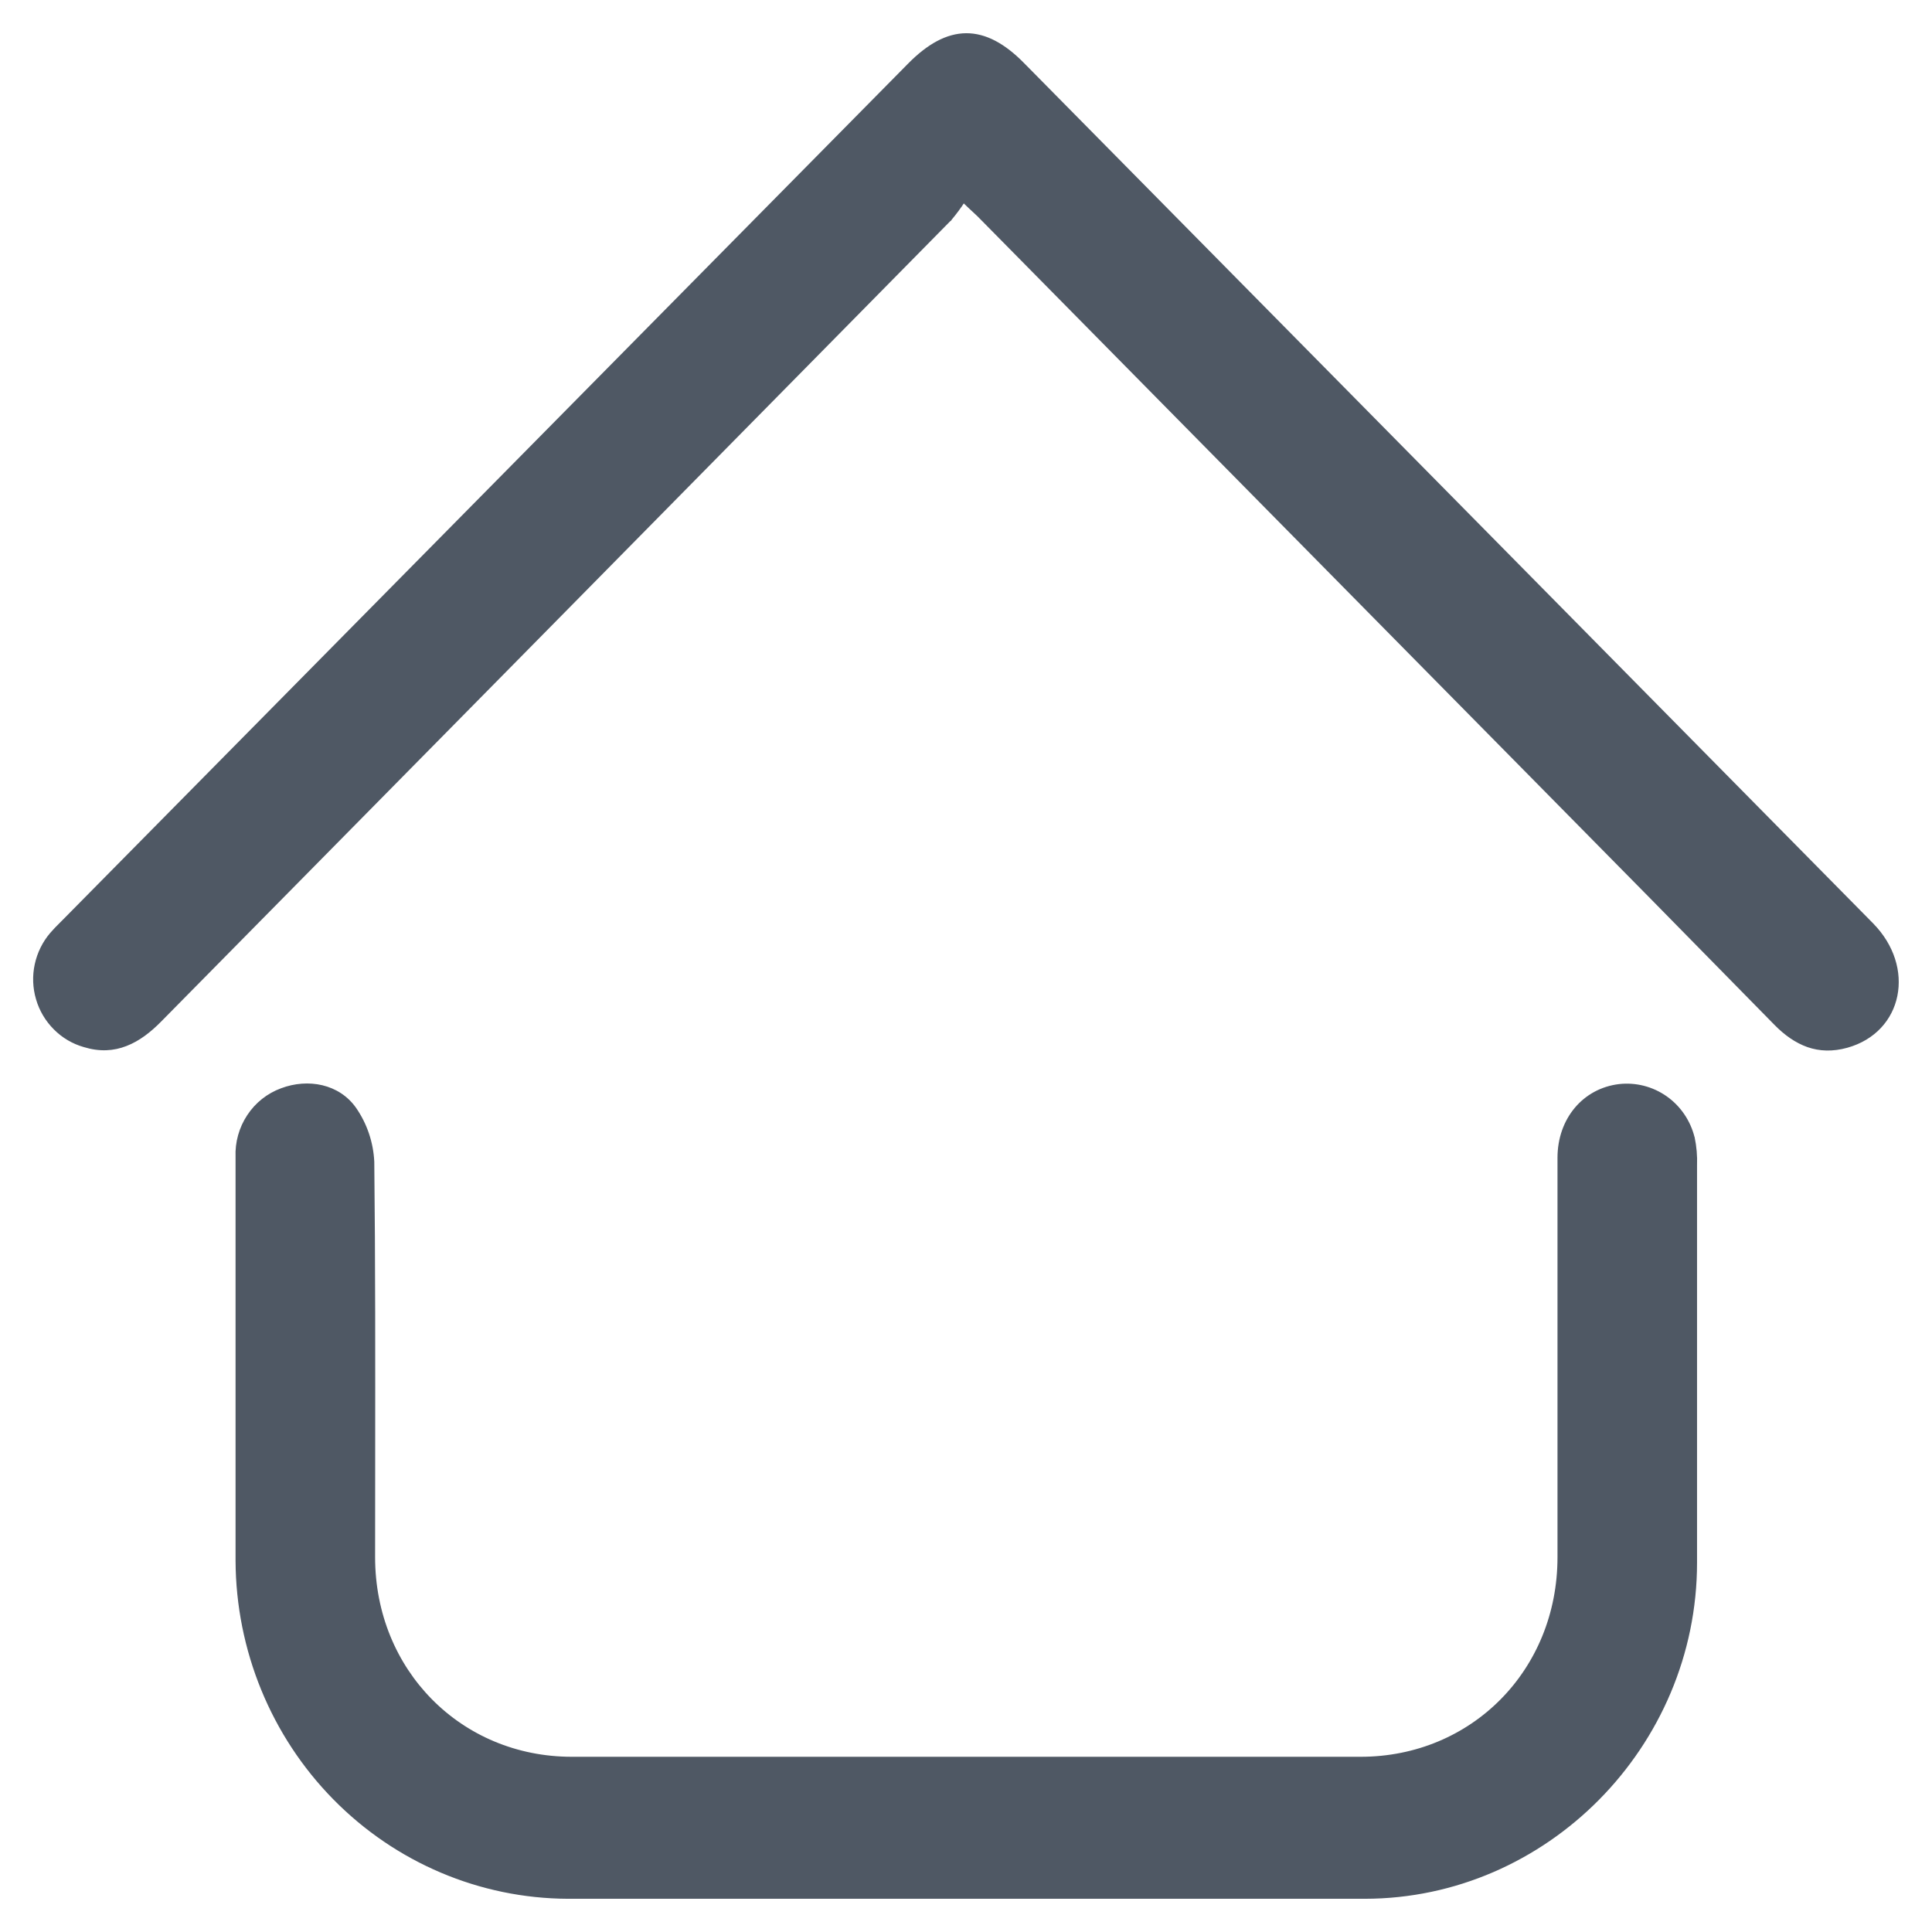 <svg width="26" height="26" viewBox="0 0 26 26" fill="none" xmlns="http://www.w3.org/2000/svg">
<path d="M7.642 25.528H7.642H13.005C14.793 25.528 16.58 25.528 18.367 25.528H18.367C20.801 25.526 22.813 23.492 22.813 21.03V21.019V21.009V20.998V20.988V20.977V20.967V20.956V20.946V20.936V20.925V20.915V20.904V20.894V20.883V20.873V20.862V20.852V20.842V20.831V20.821V20.81V20.8V20.789V20.779V20.768V20.758V20.747V20.737V20.727V20.716V20.706V20.695V20.685V20.674V20.664V20.654V20.643V20.633V20.622V20.612V20.601V20.591V20.58V20.57V20.559V20.549V20.539V20.528V20.518V20.507V20.497V20.486V20.476V20.465V20.455V20.445V20.434V20.424V20.413V20.403V20.392V20.382V20.372V20.361V20.351V20.34V20.33V20.319V20.309V20.298V20.288V20.277V20.267V20.257V20.246V20.236V20.225V20.215V20.204V20.194V20.183V20.173V20.163V20.152V20.142V20.131V20.121V20.11V20.1V20.09V20.079V20.069V20.058V20.048V20.037V20.027V20.016V20.006V19.995V19.985V19.975V19.964V19.954V19.943V19.933V19.922V19.912V19.901V19.891V19.881V19.87V19.86V19.849V19.839V19.828V19.818V19.808V19.797V19.787V19.776V19.766V19.755V19.745V19.734V19.724V19.713V19.703V19.693V19.682V19.672V19.661V19.651V19.64V19.63V19.619V19.609V19.599V19.588V19.578V19.567V19.557V19.546V19.536V19.525V19.515V19.505V19.494V19.484V19.473V19.463V19.452V19.442V19.431V19.421V19.41V19.4V19.39V19.379V19.369V19.358V19.348V19.337V19.327V19.317V19.306V19.296V19.285V19.275V19.264V19.254V19.243V19.233V19.223V19.212V19.202V19.191V19.181V19.17V19.16V19.149V19.139V19.128V19.118V19.108V19.097V19.087V19.076V19.066V19.055V19.045V19.035V19.024V19.014V19.003V18.993V18.982V18.972V18.961V18.951V18.941V18.93V18.92V18.909V18.899V18.888V18.878V18.867V18.857V18.846V18.836V18.826V18.815V18.805V18.794V18.784V18.773V18.763V18.753V18.742V18.732V18.721V18.711V18.7V18.69V18.679V18.669V18.659V18.648V18.638V18.627V18.617V18.606V18.596V18.585V18.575V18.564V18.554V18.544V18.533V18.523V18.512V18.502V18.491V18.481V18.471V18.46V18.45V18.439V18.429V18.418V18.408V18.397V18.387V18.377V18.366V18.356V18.345V18.335V18.324V18.314V18.303V18.293V18.282V18.272V18.262V18.251V18.241V18.23V18.22V18.209V18.199V18.189V18.178V18.168V18.157V18.147V18.136V18.126V18.115V18.105V18.095V18.084V18.074V18.063V18.053V18.042V18.032V18.021V18.011V18V17.99V17.98V17.969V17.959V17.948V17.938V17.927V17.917V17.907V17.896V17.886V17.875V17.865V17.854V17.844V17.833V17.823V17.812V17.802V17.792V17.781V17.771V17.76V17.75V17.739V17.729V17.718V17.708V17.698V17.687V17.677V17.666V17.656V17.645V17.635V17.625V17.614V17.604V17.593V17.583V17.572V17.562V17.551V17.541V17.531V17.52V17.51V17.499V17.489V17.478V17.468V17.457V17.447V17.437V17.426V17.416V17.405V17.395V17.384V17.374V17.363V17.353V17.343V17.332V17.322V17.311V17.301V17.29V17.28V17.27V17.259V17.249V17.238V17.228V17.217V17.207V17.196V17.186V17.175V17.165V17.155V17.144V17.134V17.123V17.113V17.102V17.092V17.081V17.071V17.061V17.05V17.04V17.029V17.019V17.008V16.998V16.988V16.977V16.967V16.956V16.946V16.935V16.925V16.914V16.904V16.893V16.883V16.873V16.862V16.852V16.841V16.831V16.82V16.81V16.799V16.789V16.779V16.768V16.758V16.747V16.737V16.726V16.716V16.706V16.695V16.685V16.674V16.664V16.653V16.643V16.632V16.622V16.611V16.601V16.591V16.58V16.57V16.559V16.549V16.538V16.528V16.517V16.507V16.497V16.486V16.476V16.465V16.455V16.444V16.434V16.424V16.413V16.403V16.392V16.382V16.371V16.361V16.35V16.34V16.329V16.319V16.309V16.298V16.288V16.277V16.267V16.256V16.246V16.236V16.225V16.215V16.204V16.194V16.183V16.173V16.163V16.152V16.142V16.131V16.121V16.11V16.1V16.089V16.079V16.069V16.058V16.048V16.037V16.027V16.016V16.006V15.995V15.985V15.975V15.964V15.954V15.943V15.933V15.922V15.912V15.901V15.891V15.88V15.87V15.86V15.849V15.839V15.828V15.818V15.807V15.797V15.787V15.776V15.766V15.755V15.745V15.734V15.724V15.713V15.703V15.693V15.683C22.818 15.559 22.807 15.434 22.782 15.313L22.781 15.312C22.727 15.094 22.597 14.902 22.415 14.774C22.233 14.646 22.011 14.589 21.791 14.614L21.791 14.614C21.319 14.671 20.985 15.066 20.985 15.582V15.592V15.603V15.613V15.624V15.634V15.645V15.655V15.666V15.676V15.687V15.697V15.708V15.718V15.729V15.739V15.75V15.76V15.771V15.781V15.792V15.802V15.813V15.823V15.834V15.844V15.855V15.865V15.876V15.886V15.897V15.907V15.918V15.928V15.939V15.949V15.96V15.97V15.981V15.991V16.002V16.012V16.023V16.033V16.044V16.054V16.065V16.075V16.086V16.096V16.107V16.117V16.128V16.138V16.149V16.159V16.17V16.18V16.191V16.201V16.212V16.222V16.233V16.243V16.254V16.264V16.275V16.285V16.296V16.306V16.317V16.327V16.338V16.348V16.359V16.369V16.38V16.39V16.401V16.411V16.422V16.432V16.443V16.453V16.464V16.474V16.485V16.495V16.506V16.516V16.527V16.537V16.548V16.558V16.569V16.579V16.59V16.6V16.611V16.621V16.632V16.642V16.653V16.663V16.674V16.684V16.695V16.705V16.716V16.726V16.737V16.747V16.758V16.768V16.779V16.789V16.8V16.81V16.821V16.831V16.842V16.852V16.863V16.873V16.884V16.894V16.905V16.915V16.926V16.936V16.947V16.957V16.968V16.978V16.989V16.999V17.01V17.02V17.031V17.041V17.052V17.062V17.073V17.083V17.094V17.104V17.115V17.125V17.136V17.146V17.157V17.167V17.178V17.188V17.199V17.209V17.22V17.23V17.241V17.251V17.262V17.272V17.283V17.293V17.304V17.314V17.325V17.335V17.346V17.356V17.367V17.377V17.388V17.398V17.409V17.419V17.43V17.44V17.451V17.461V17.472V17.482V17.493V17.503V17.514V17.524V17.535V17.545V17.556V17.566V17.577V17.587V17.598V17.608V17.619V17.629V17.64V17.65V17.661V17.671V17.682V17.692V17.703V17.713V17.724V17.734V17.745V17.755V17.766V17.776V17.787V17.797V17.808V17.818V17.829V17.839V17.85V17.86V17.871V17.881V17.892V17.902V17.913V17.923V17.934V17.944V17.955V17.965V17.976V17.986V17.997V18.007V18.018V18.028V18.039V18.049V18.06V18.07V18.081V18.091V18.102V18.112V18.123V18.133V18.144V18.154V18.165V18.175V18.186V18.196V18.207V18.217V18.228V18.238V18.249V18.259V18.27V18.28V18.291V18.301V18.312V18.322V18.333V18.343V18.354V18.364V18.375V18.385V18.396V18.406V18.417V18.427V18.438V18.448V18.459V18.469V18.48V18.49V18.501V18.511V18.522V18.532V18.543V18.553V18.564V18.574V18.585V18.595V18.606V18.616V18.627V18.637V18.648V18.658V18.669V18.679V18.69V18.7V18.711V18.721V18.732V18.742V18.753V18.763V18.774V18.784V18.795V18.805V18.816V18.826V18.837V18.847V18.858V18.868V18.879V18.889V18.9V18.91V18.921V18.931V18.942V18.952V18.963V18.973V18.984V18.994V19.005V19.015V19.026V19.036V19.047V19.057V19.068V19.078V19.089V19.099V19.11V19.12V19.131V19.141V19.152V19.162V19.173V19.183V19.194V19.204V19.215V19.225V19.236V19.246V19.257V19.267V19.278V19.288V19.299V19.309V19.32V19.33V19.341V19.351V19.362V19.372V19.383V19.393V19.404V19.414V19.425V19.435V19.446V19.456V19.467V19.477V19.488V19.498V19.509V19.519V19.53V19.54V19.551V19.561V19.572V19.582V19.593V19.603V19.614V19.624V19.635V19.645V19.656V19.666V19.677V19.687V19.698V19.708V19.718V19.729V19.739V19.75V19.761V19.771V19.782V19.792V19.802V19.813V19.823V19.834V19.845V19.855V19.866V19.876V19.887V19.897V19.907V19.918V19.928V19.939V19.95V19.96V19.971V19.981V19.991V20.002V20.012V20.023V20.034V20.044V20.055V20.065V20.075V20.086V20.096V20.107V20.117V20.128V20.138V20.149V20.159V20.17V20.18V20.191V20.201V20.212V20.222V20.233V20.243V20.254V20.264V20.275V20.285V20.296V20.306V20.317V20.327V20.338V20.348V20.359V20.369V20.38V20.39V20.401V20.411V20.422V20.432V20.443V20.453V20.464V20.474V20.485V20.495V20.506V20.516V20.527V20.537V20.548V20.558V20.569V20.579V20.59V20.6V20.611V20.621V20.632V20.642V20.653V20.663V20.674V20.684V20.695V20.705V20.716V20.726V20.737V20.747V20.758V20.768V20.779V20.789V20.8V20.81V20.821V20.831V20.842V20.852V20.863V20.873V20.884V20.894V20.905V20.915V20.926V20.936V20.947V20.957C20.985 22.489 19.817 23.667 18.311 23.667H18.29H18.269H18.248H18.228H18.207H18.186H18.166H18.145H18.124H18.103H18.083H18.062H18.041H18.02H18H17.979H17.958H17.938H17.917H17.896H17.875H17.855H17.834H17.813H17.792H17.772H17.751H17.73H17.709H17.689H17.668H17.647H17.627H17.606H17.585H17.564H17.544H17.523H17.502H17.481H17.461H17.44H17.419H17.398H17.378H17.357H17.336H17.316H17.295H17.274H17.253H17.233H17.212H17.191H17.17H17.15H17.129H17.108H17.087H17.067H17.046H17.025H17.005H16.984H16.963H16.942H16.922H16.901H16.88H16.859H16.839H16.818H16.797H16.776H16.756H16.735H16.714H16.694H16.673H16.652H16.631H16.611H16.59H16.569H16.549H16.528H16.507H16.486H16.465H16.445H16.424H16.403H16.383H16.362H16.341H16.32H16.3H16.279H16.258H16.238H16.217H16.196H16.175H16.154H16.134H16.113H16.092H16.072H16.051H16.03H16.009H15.989H15.968H15.947H15.927H15.906H15.885H15.864H15.844H15.823H15.802H15.781H15.761H15.74H15.719H15.698H15.678H15.657H15.636H15.616H15.595H15.574H15.553H15.533H15.512H15.491H15.47H15.45H15.429H15.408H15.387H15.367H15.346H15.325H15.305H15.284H15.263H15.242H15.222H15.201H15.18H15.159H15.139H15.118H15.097H15.076H15.056H15.035H15.014H14.993H14.973H14.952H14.931H14.911H14.89H14.869H14.848H14.828H14.807H14.786H14.765H14.745H14.724H14.703H14.682H14.662H14.641H14.62H14.6H14.579H14.558H14.537H14.517H14.496H14.475H14.454H14.434H14.413H14.392H14.371H14.351H14.33H14.309H14.289H14.268H14.247H14.226H14.206H14.185H14.164H14.143H14.123H14.102H14.081H14.06H14.04H14.019H13.998H13.978H13.957H13.936H13.915H13.895H13.874H13.853H13.832H13.812H13.791H13.77H13.749H13.729H13.708H13.687H13.667H13.646H13.625H13.604H13.584H13.563H13.542H13.521H13.501H13.48H13.459H13.438H13.418H13.397H13.376H13.355H13.335H13.314H13.293H13.273H13.252H13.231H13.21H13.19H13.169H13.148H13.127H13.107H13.086H13.065H13.044H13.024H13.003H12.982H12.962H12.941H12.92H12.899H12.879H12.858H12.837H12.816H12.796H12.775H12.754H12.733H12.713H12.692H12.671H12.651H12.63H12.609H12.588H12.568H12.547H12.526H12.505H12.485H12.464H12.443H12.422H12.402H12.381H12.36H12.34H12.319H12.298H12.277H12.257H12.236H12.215H12.194H12.174H12.153H12.132H12.111H12.091H12.07H12.049H12.029H12.008H11.987H11.966H11.946H11.925H11.904H11.883H11.863H11.842H11.821H11.8H11.78H11.759H11.738H11.718H11.697H11.676H11.655H11.635H11.614H11.593H11.572H11.552H11.531H11.51H11.489H11.469H11.448H11.427H11.407H11.386H11.365H11.344H11.324H11.303H11.282H11.261H11.241H11.22H11.199H11.178H11.158H11.137H11.116H11.096H11.075H11.054H11.033H11.013H10.992H10.971H10.95H10.93H10.909H10.888H10.867H10.847H10.826H10.805H10.784H10.764H10.743H10.722H10.702H10.681H10.66H10.639H10.619H10.598H10.577H10.556H10.536H10.515H10.494H10.473H10.453H10.432H10.411H10.391H10.37H10.349H10.328H10.308H10.287H10.266H10.245H10.225H10.204H10.183H10.162H10.142H10.121H10.1H10.08H10.059H10.038H10.017H9.997H9.976H9.955H9.934H9.914H9.893H9.872H9.851H9.831H9.81H9.789H9.769H9.748H9.727H9.706H9.686H9.665H9.644H9.623H9.603H9.582H9.561H9.54H9.52H9.499H9.478H9.458H9.437H9.416H9.395H9.375H9.354H9.333H9.312H9.292H9.271H9.25H9.229H9.209H9.188H9.167H9.147H9.126H9.105H9.084H9.064H9.043H9.022H9.001H8.981H8.96H8.939H8.918H8.898H8.877H8.856H8.835H8.815H8.794H8.773H8.753H8.732H8.711H8.69H8.67H8.649H8.628H8.607H8.587H8.566H8.545H8.524H8.504H8.483H8.462H8.442H8.421H8.4H8.379H8.359H8.338H8.317H8.296H8.276H8.255H8.234H8.213H8.193H8.172H8.151H8.13H8.11H8.089H8.068H8.048H8.027H8.006H7.985H7.965H7.944H7.923H7.902H7.882H7.861H7.84H7.819H7.799H7.778H7.757H7.737H7.716H7.695C6.191 23.667 5.023 22.488 5.023 20.956C5.023 20.531 5.023 20.106 5.024 19.68C5.025 18.333 5.027 16.985 5.012 15.637L5.012 15.636C5 15.382 4.918 15.136 4.774 14.927L4.774 14.927C4.554 14.61 4.144 14.536 3.791 14.669C3.611 14.735 3.455 14.858 3.348 15.021C3.241 15.183 3.187 15.375 3.195 15.57V15.58V15.591V15.601V15.612V15.623V15.633V15.644V15.655V15.665V15.676V15.686V15.697V15.708V15.718V15.729V15.739V15.75V15.761V15.771V15.782V15.793V15.803V15.814V15.824V15.835V15.845V15.856V15.867V15.877V15.888V15.899V15.909V15.92V15.93V15.941V15.952V15.962V15.973V15.983V15.994V16.005V16.015V16.026V16.037V16.047V16.058V16.068V16.079V16.09V16.1V16.111V16.121V16.132V16.143V16.153V16.164V16.174V16.185V16.196V16.206V16.217V16.227V16.238V16.249V16.259V16.27V16.281V16.291V16.302V16.312V16.323V16.334V16.344V16.355V16.366V16.376V16.387V16.397V16.408V16.419V16.429V16.44V16.45V16.461V16.472V16.482V16.493V16.503V16.514V16.525V16.535V16.546V16.556V16.567V16.578V16.588V16.599V16.61V16.62V16.631V16.641V16.652V16.663V16.673V16.684V16.694V16.705V16.716V16.726V16.737V16.747V16.758V16.769V16.779V16.79V16.8V16.811V16.822V16.832V16.843V16.854V16.864V16.875V16.885V16.896V16.907V16.917V16.928V16.938V16.949V16.96V16.97V16.981V16.991V17.002V17.013V17.023V17.034V17.045V17.055V17.066V17.076V17.087V17.098V17.108V17.119V17.129V17.14V17.151V17.161V17.172V17.183V17.193V17.204V17.214V17.225V17.236V17.246V17.257V17.267V17.278V17.289V17.299V17.31V17.32V17.331V17.342V17.352V17.363V17.373V17.384V17.395V17.405V17.416V17.427V17.437V17.448V17.458V17.469V17.48V17.49V17.501V17.511V17.522V17.533V17.543V17.554V17.564V17.575V17.586V17.596V17.607V17.617V17.628V17.639V17.649V17.66V17.671V17.681V17.692V17.702V17.713V17.724V17.734V17.745V17.756V17.766V17.777V17.787V17.798V17.808V17.819V17.83V17.84V17.851V17.862V17.872V17.883V17.893V17.904V17.915V17.925V17.936V17.947V17.957V17.968V17.978V17.989V18V18.01V18.021V18.031V18.042V18.053V18.063V18.074V18.084V18.095V18.106V18.116V18.127V18.137V18.148V18.159V18.169V18.18V18.191V18.201V18.212V18.222V18.233V18.244V18.254V18.265V18.275V18.286V18.297V18.307V18.318V18.328V18.339V18.35V18.36V18.371V18.381V18.392V18.403V18.413V18.424V18.435V18.445V18.456V18.466V18.477V18.488V18.498V18.509V18.52V18.53V18.541V18.551V18.562V18.573V18.583V18.594V18.604V18.615V18.626V18.636V18.647V18.657V18.668V18.679V18.689V18.7V18.71V18.721V18.732V18.742V18.753V18.764V18.774V18.785V18.795V18.806V18.817V18.827V18.838V18.848V18.859V18.87V18.88V18.891V18.901V18.912V18.923V18.933V18.944V18.954V18.965V18.976V18.986V18.997V19.008V19.018V19.029V19.039V19.05V19.061V19.071V19.082V19.093V19.103V19.114V19.124V19.135V19.145V19.156V19.167V19.177V19.188V19.199V19.209V19.22V19.23V19.241V19.252V19.262V19.273V19.284V19.294V19.305V19.315V19.326V19.337V19.347V19.358V19.368V19.379V19.39V19.4V19.411V19.421V19.432V19.443V19.453V19.464V19.474V19.485V19.496V19.506V19.517V19.527V19.538V19.549V19.559V19.57V19.581V19.591V19.602V19.612V19.623V19.634V19.644L3.195 21.002L3.195 21.003C3.2 22.201 3.67 23.35 4.503 24.197C5.336 25.045 6.464 25.523 7.642 25.528ZM12.785 2.944C12.85 2.866 12.911 2.785 12.966 2.699C13.037 2.768 13.084 2.811 13.123 2.847C13.141 2.864 13.157 2.879 13.174 2.895C13.174 2.895 13.174 2.895 13.174 2.895L20.55 10.373L20.55 10.373C21.667 11.504 22.783 12.637 23.897 13.774C24.03 13.91 24.174 14.012 24.332 14.068C24.491 14.123 24.663 14.129 24.854 14.076L24.854 14.076C25.219 13.974 25.446 13.71 25.509 13.399C25.573 13.087 25.472 12.731 25.189 12.443L25.171 12.461L25.189 12.443C21.382 8.584 17.574 4.726 13.765 0.868C13.507 0.605 13.257 0.471 13.002 0.472C12.748 0.474 12.497 0.611 12.238 0.874L0.852 12.407L0.869 12.424L0.852 12.407C0.841 12.418 0.83 12.429 0.819 12.44C0.777 12.482 0.734 12.525 0.695 12.571C0.594 12.689 0.525 12.83 0.492 12.982C0.459 13.134 0.465 13.292 0.509 13.441C0.552 13.59 0.633 13.726 0.742 13.835C0.851 13.945 0.986 14.025 1.134 14.067C1.342 14.131 1.526 14.119 1.694 14.053C1.862 13.988 2.013 13.871 2.155 13.726C5.699 10.134 9.242 6.54 12.783 2.946L12.784 2.946L12.785 2.944Z" fill="#4F5864" stroke="#4F5864" stroke-width="0.05"/>
</svg>
